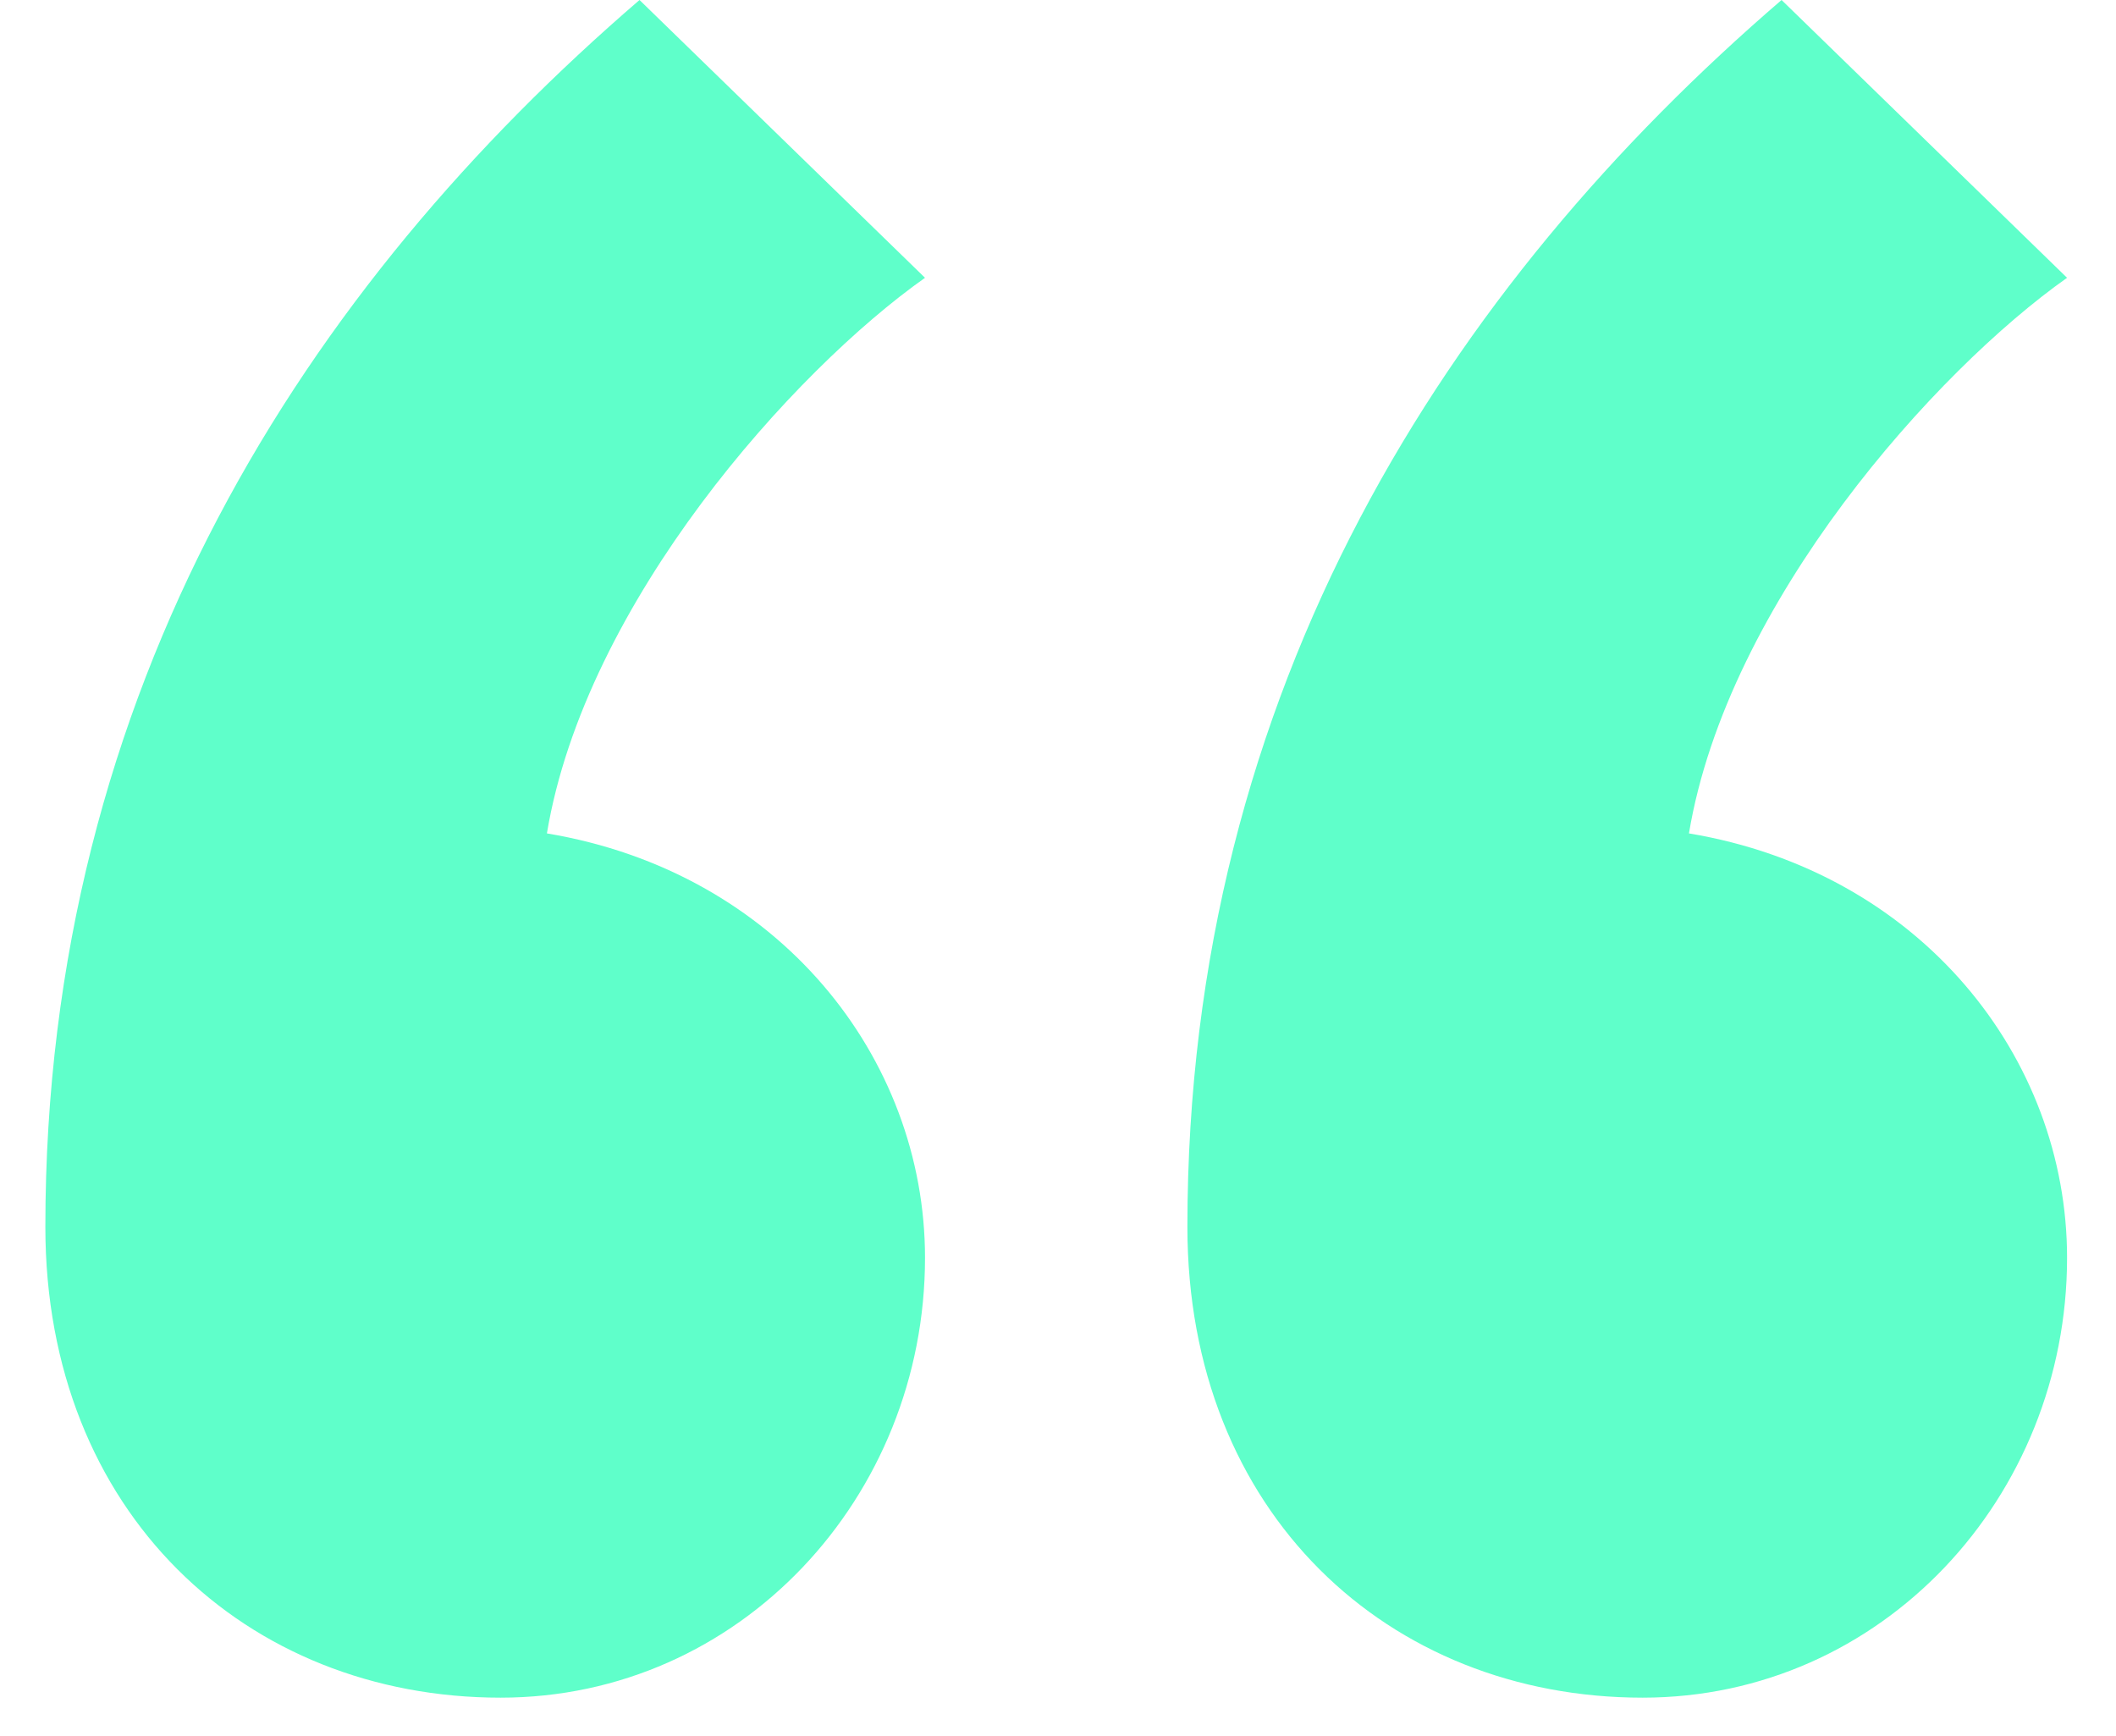<svg width="39" height="32" viewBox="0 0 39 32" fill="none" xmlns="http://www.w3.org/2000/svg">
<path d="M17.049 23.182C17.049 19.484 14.347 16.071 10.08 15.36C10.791 11.093 14.632 6.827 17.049 5.12L11.787 0C5.671 5.262 0.836 12.658 0.836 22.613C0.836 27.876 4.534 31.289 9.227 31.289C13.636 31.289 17.049 27.591 17.049 23.182ZM38.098 23.182C38.098 19.484 35.396 16.071 31.129 15.36C31.84 11.093 35.68 6.827 38.098 5.12L32.836 0C26.72 5.262 21.885 12.658 21.885 22.613C21.885 27.876 25.583 31.289 30.276 31.289C34.685 31.289 38.098 27.591 38.098 23.182Z" fill="#5FFFCA"/>
</svg>
